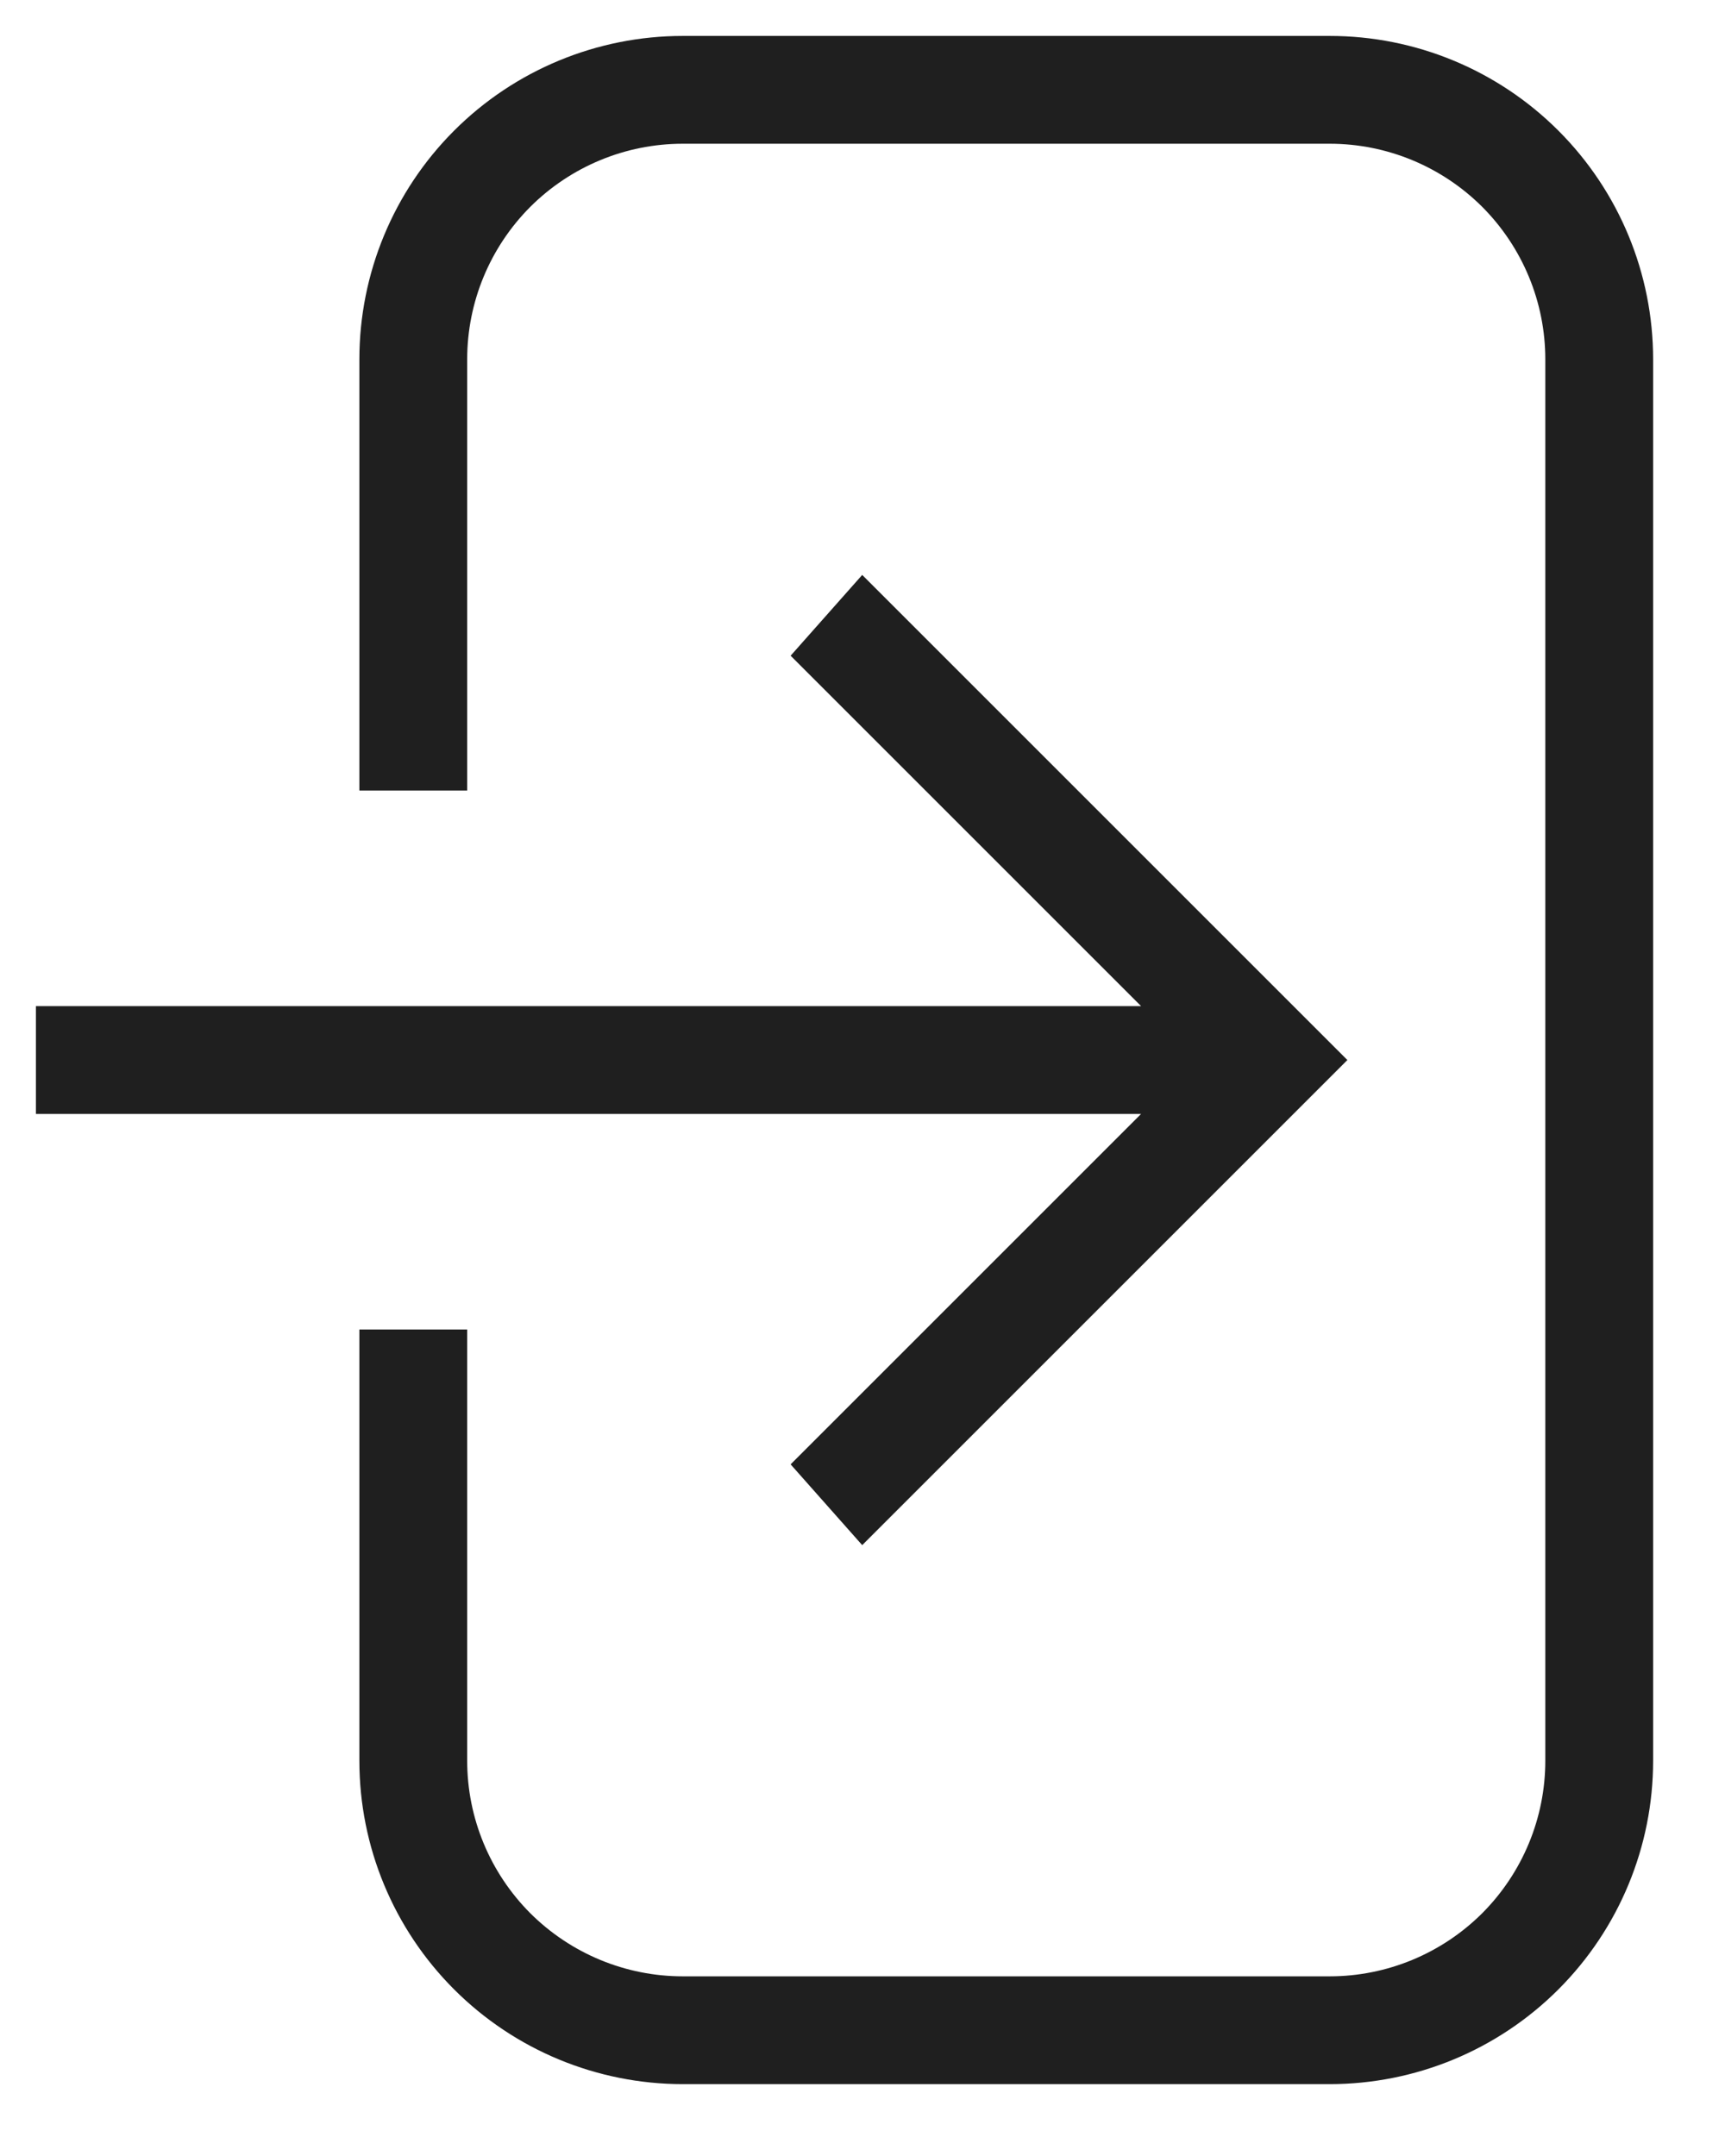 <svg width="12" height="15" viewBox="0 0 12 15" fill="none" xmlns="http://www.w3.org/2000/svg">
<path d="M9.25 0.25H4.75C4.153 0.25 3.581 0.487 3.159 0.909C2.737 1.331 2.5 1.903 2.5 2.5V5.5H3.25V2.5C3.25 2.102 3.408 1.721 3.689 1.439C3.971 1.158 4.352 1 4.75 1H9.25C9.648 1 10.029 1.158 10.311 1.439C10.592 1.721 10.75 2.102 10.75 2.5V12.25C10.75 12.648 10.592 13.029 10.311 13.311C10.029 13.592 9.648 13.75 9.25 13.75H4.75C4.352 13.75 3.971 13.592 3.689 13.311C3.408 13.029 3.25 12.648 3.25 12.25V9.25H2.5V12.25C2.5 12.847 2.737 13.419 3.159 13.841C3.581 14.263 4.153 14.5 4.75 14.5H9.25C9.847 14.5 10.419 14.263 10.841 13.841C11.263 13.419 11.5 12.847 11.5 12.25V2.5C11.5 1.903 11.263 1.331 10.841 0.909C10.419 0.487 9.847 0.25 9.25 0.25V0.25ZM0.25 7H7.938L5.5 4.562L5.998 4L9.373 7.375L5.998 10.75L5.5 10.188L7.938 7.75H0.25V7Z" fill="#1F1F1F"/>
</svg>
